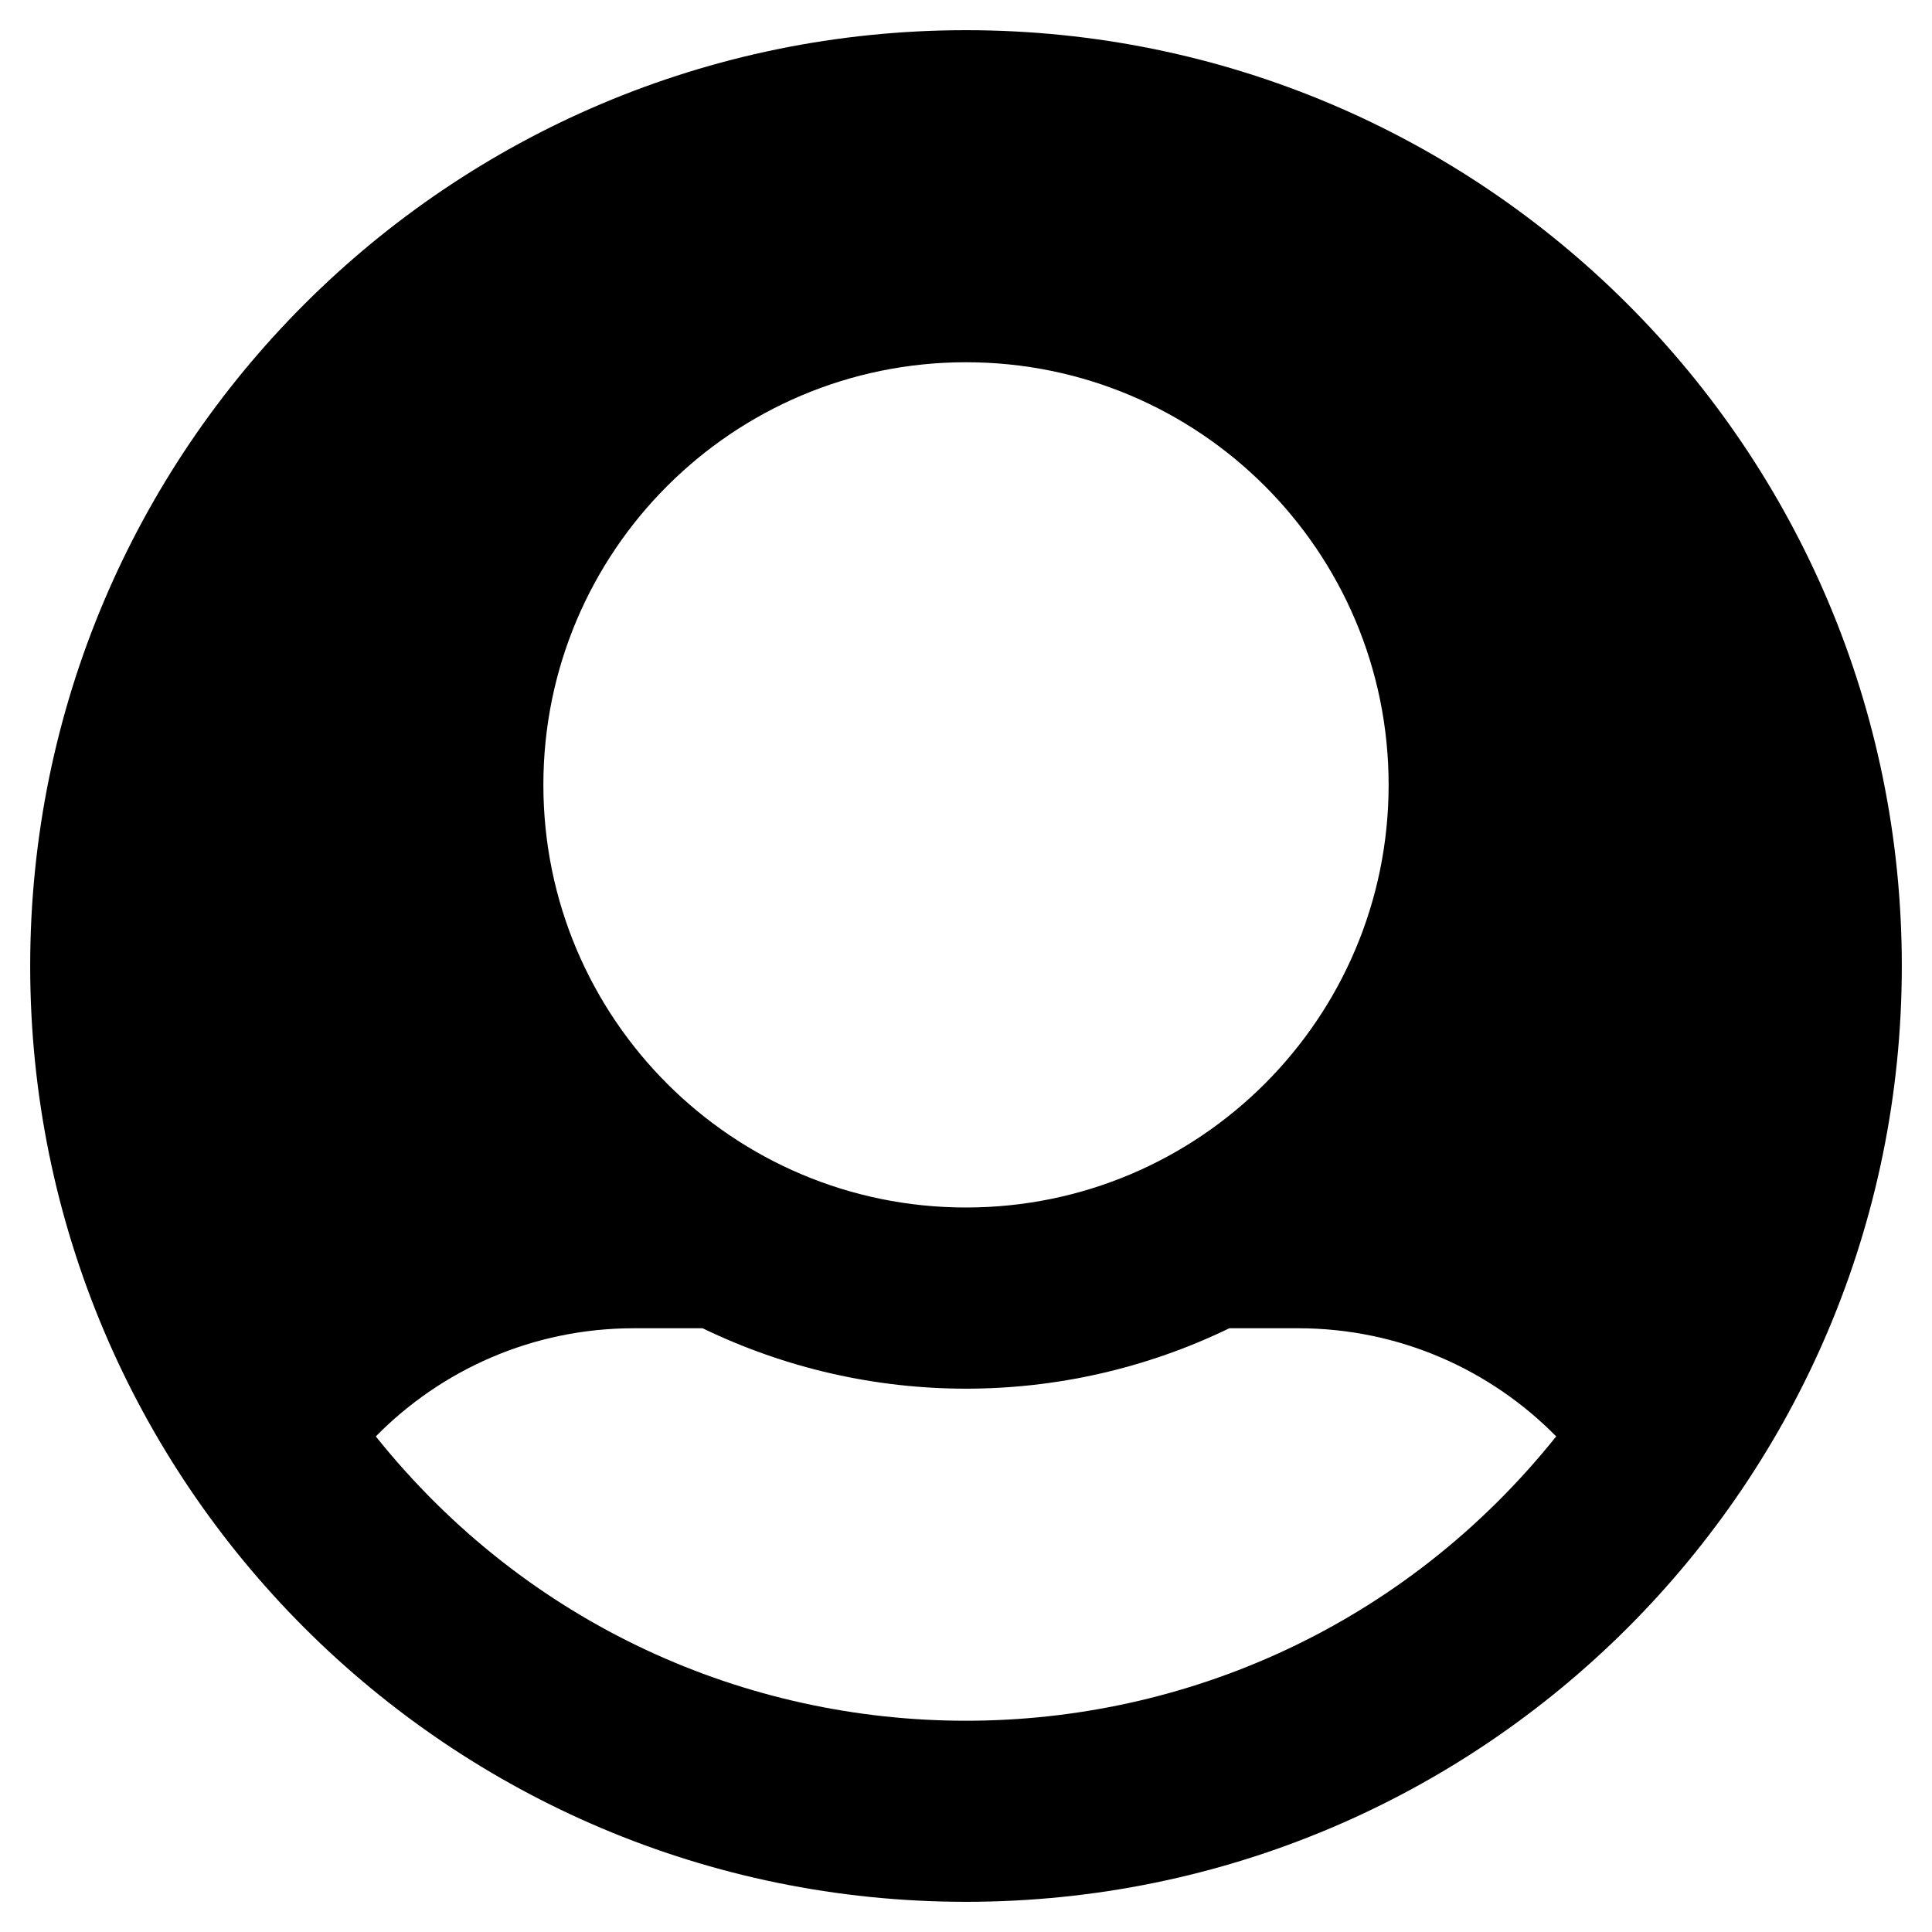 <svg xmlns="http://www.w3.org/2000/svg" width="16" height="16" viewBox="0 0 512 512"><path d="M256 8C119.033 8 8 119.033 8 256s111.033 248 248 248 248-111.033 248-248S392.967 8 256 8zM144 208c0-61.856 50.144-112 112-112s112 50.144 112 112-50.144 112-112 112-112-50.144-112-112zm268.408 172.663c-80.346 100.411-232.375 100.53-312.817 0C117.003 362.973 141.218 352 168 352h18.204c44.03 21.336 95.495 21.368 139.592 0H344c26.782 0 50.997 10.973 68.408 28.663z"/></svg>